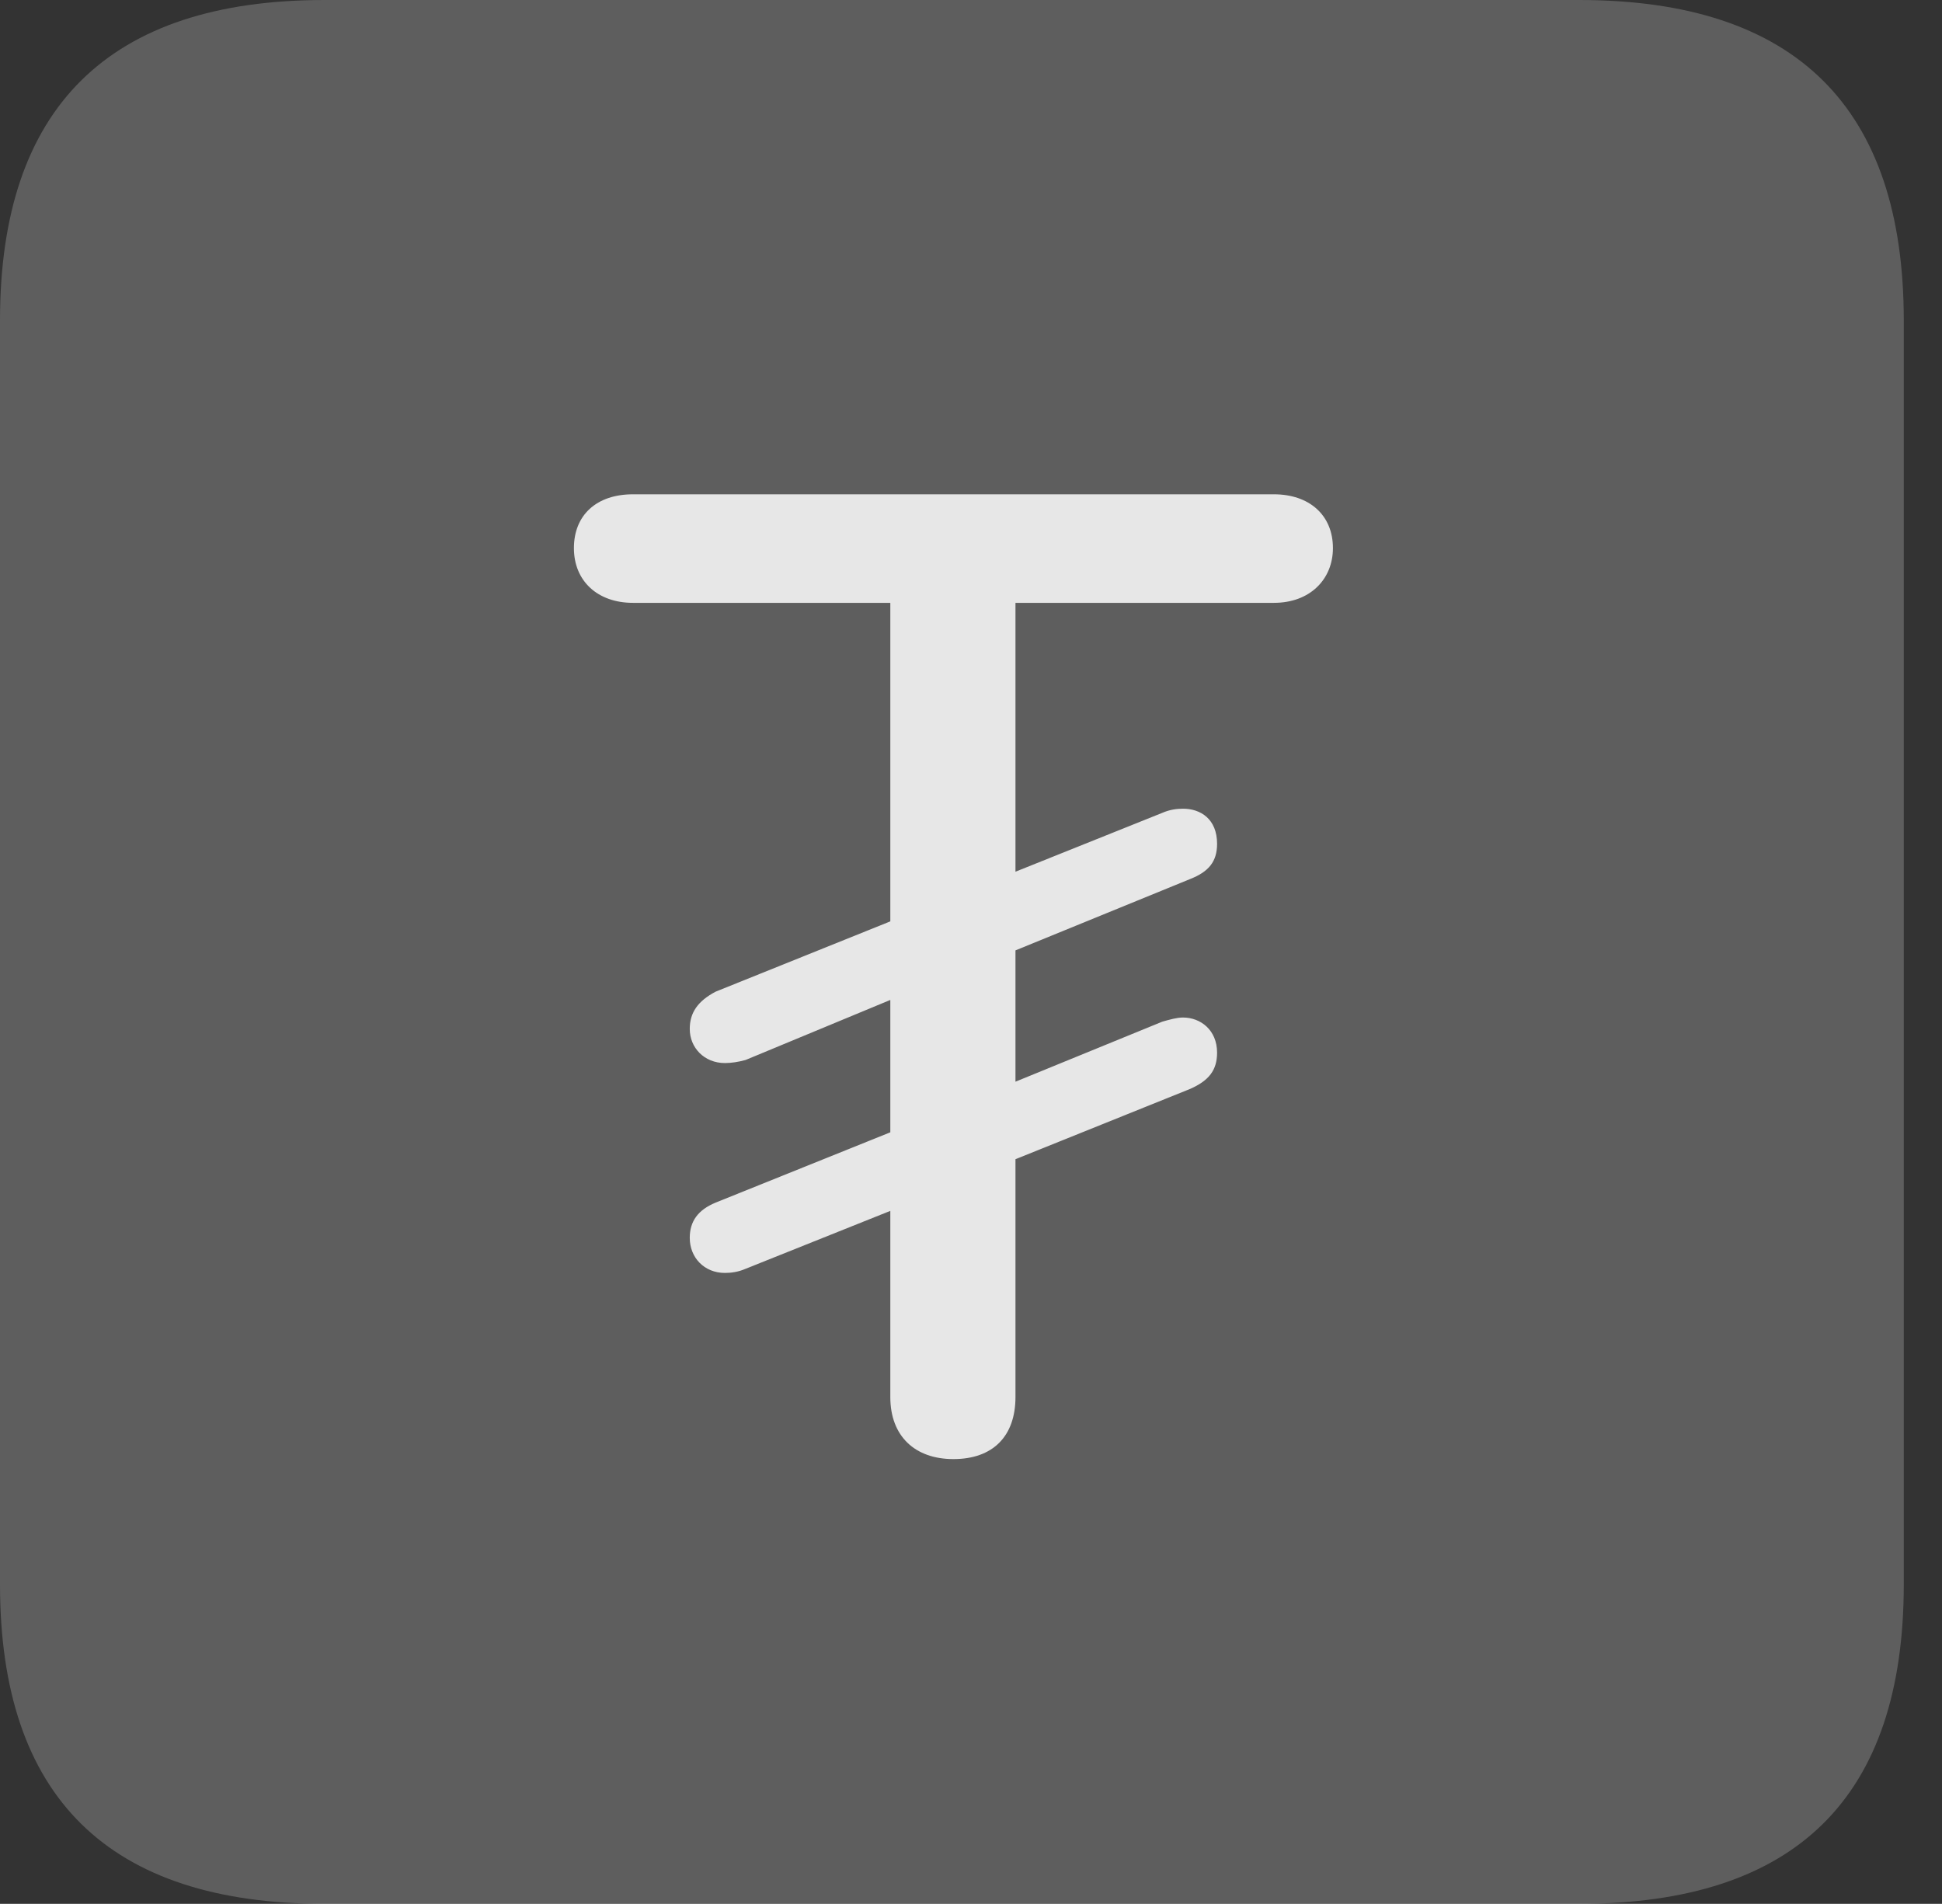 <?xml version="1.0" encoding="UTF-8"?>
<!--Generator: Apple Native CoreSVG 341-->
<!DOCTYPE svg
PUBLIC "-//W3C//DTD SVG 1.1//EN"
       "http://www.w3.org/Graphics/SVG/1.1/DTD/svg11.dtd">
<svg version="1.1" xmlns="http://www.w3.org/2000/svg" xmlns:xlink="http://www.w3.org/1999/xlink" viewBox="0 0 18.34 17.979">
 <rect x="0" y="0" width="18.34" height="17.979" fill="#333333" stroke="none"/>
 <g>
  <rect height="17.979" opacity="0" width="18.34" x="0" y="0"/>
  <path d="M3.066 17.979L14.912 17.979C16.963 17.979 17.979 16.973 17.979 14.961L17.979 3.027C17.979 1.016 16.963 0 14.912 0L3.066 0C1.025 0 0 1.016 0 3.027L0 14.961C0 16.973 1.025 17.979 3.066 17.979Z" fill="white" fill-opacity="0.212"/>
  <path d="M9.004 13.779C8.643 13.779 8.408 13.565 8.408 13.193L8.408 11.435L7.041 11.982C6.973 12.012 6.904 12.021 6.846 12.021C6.65 12.021 6.514 11.875 6.514 11.69C6.514 11.533 6.592 11.426 6.758 11.357L8.408 10.693L8.408 9.443L7.041 10.01C6.973 10.029 6.904 10.039 6.846 10.039C6.65 10.039 6.514 9.893 6.514 9.717C6.514 9.561 6.592 9.453 6.758 9.365L8.408 8.701L8.408 5.693L5.977 5.693C5.645 5.693 5.42 5.488 5.42 5.176C5.42 4.863 5.635 4.668 5.977 4.668L12.031 4.668C12.363 4.668 12.588 4.863 12.588 5.176C12.588 5.469 12.373 5.693 12.031 5.693L9.59 5.693L9.59 8.232L10.977 7.676C11.045 7.646 11.113 7.637 11.172 7.637C11.338 7.637 11.494 7.734 11.494 7.969C11.494 8.135 11.416 8.232 11.24 8.301L9.59 8.975L9.59 10.215L10.977 9.648C11.045 9.629 11.113 9.609 11.172 9.609C11.338 9.609 11.494 9.727 11.494 9.941C11.494 10.107 11.416 10.205 11.24 10.283L9.59 10.947L9.59 13.193C9.59 13.565 9.375 13.779 9.004 13.779Z" fill="white" fill-opacity="0.85"/>
 </g>
</svg>
